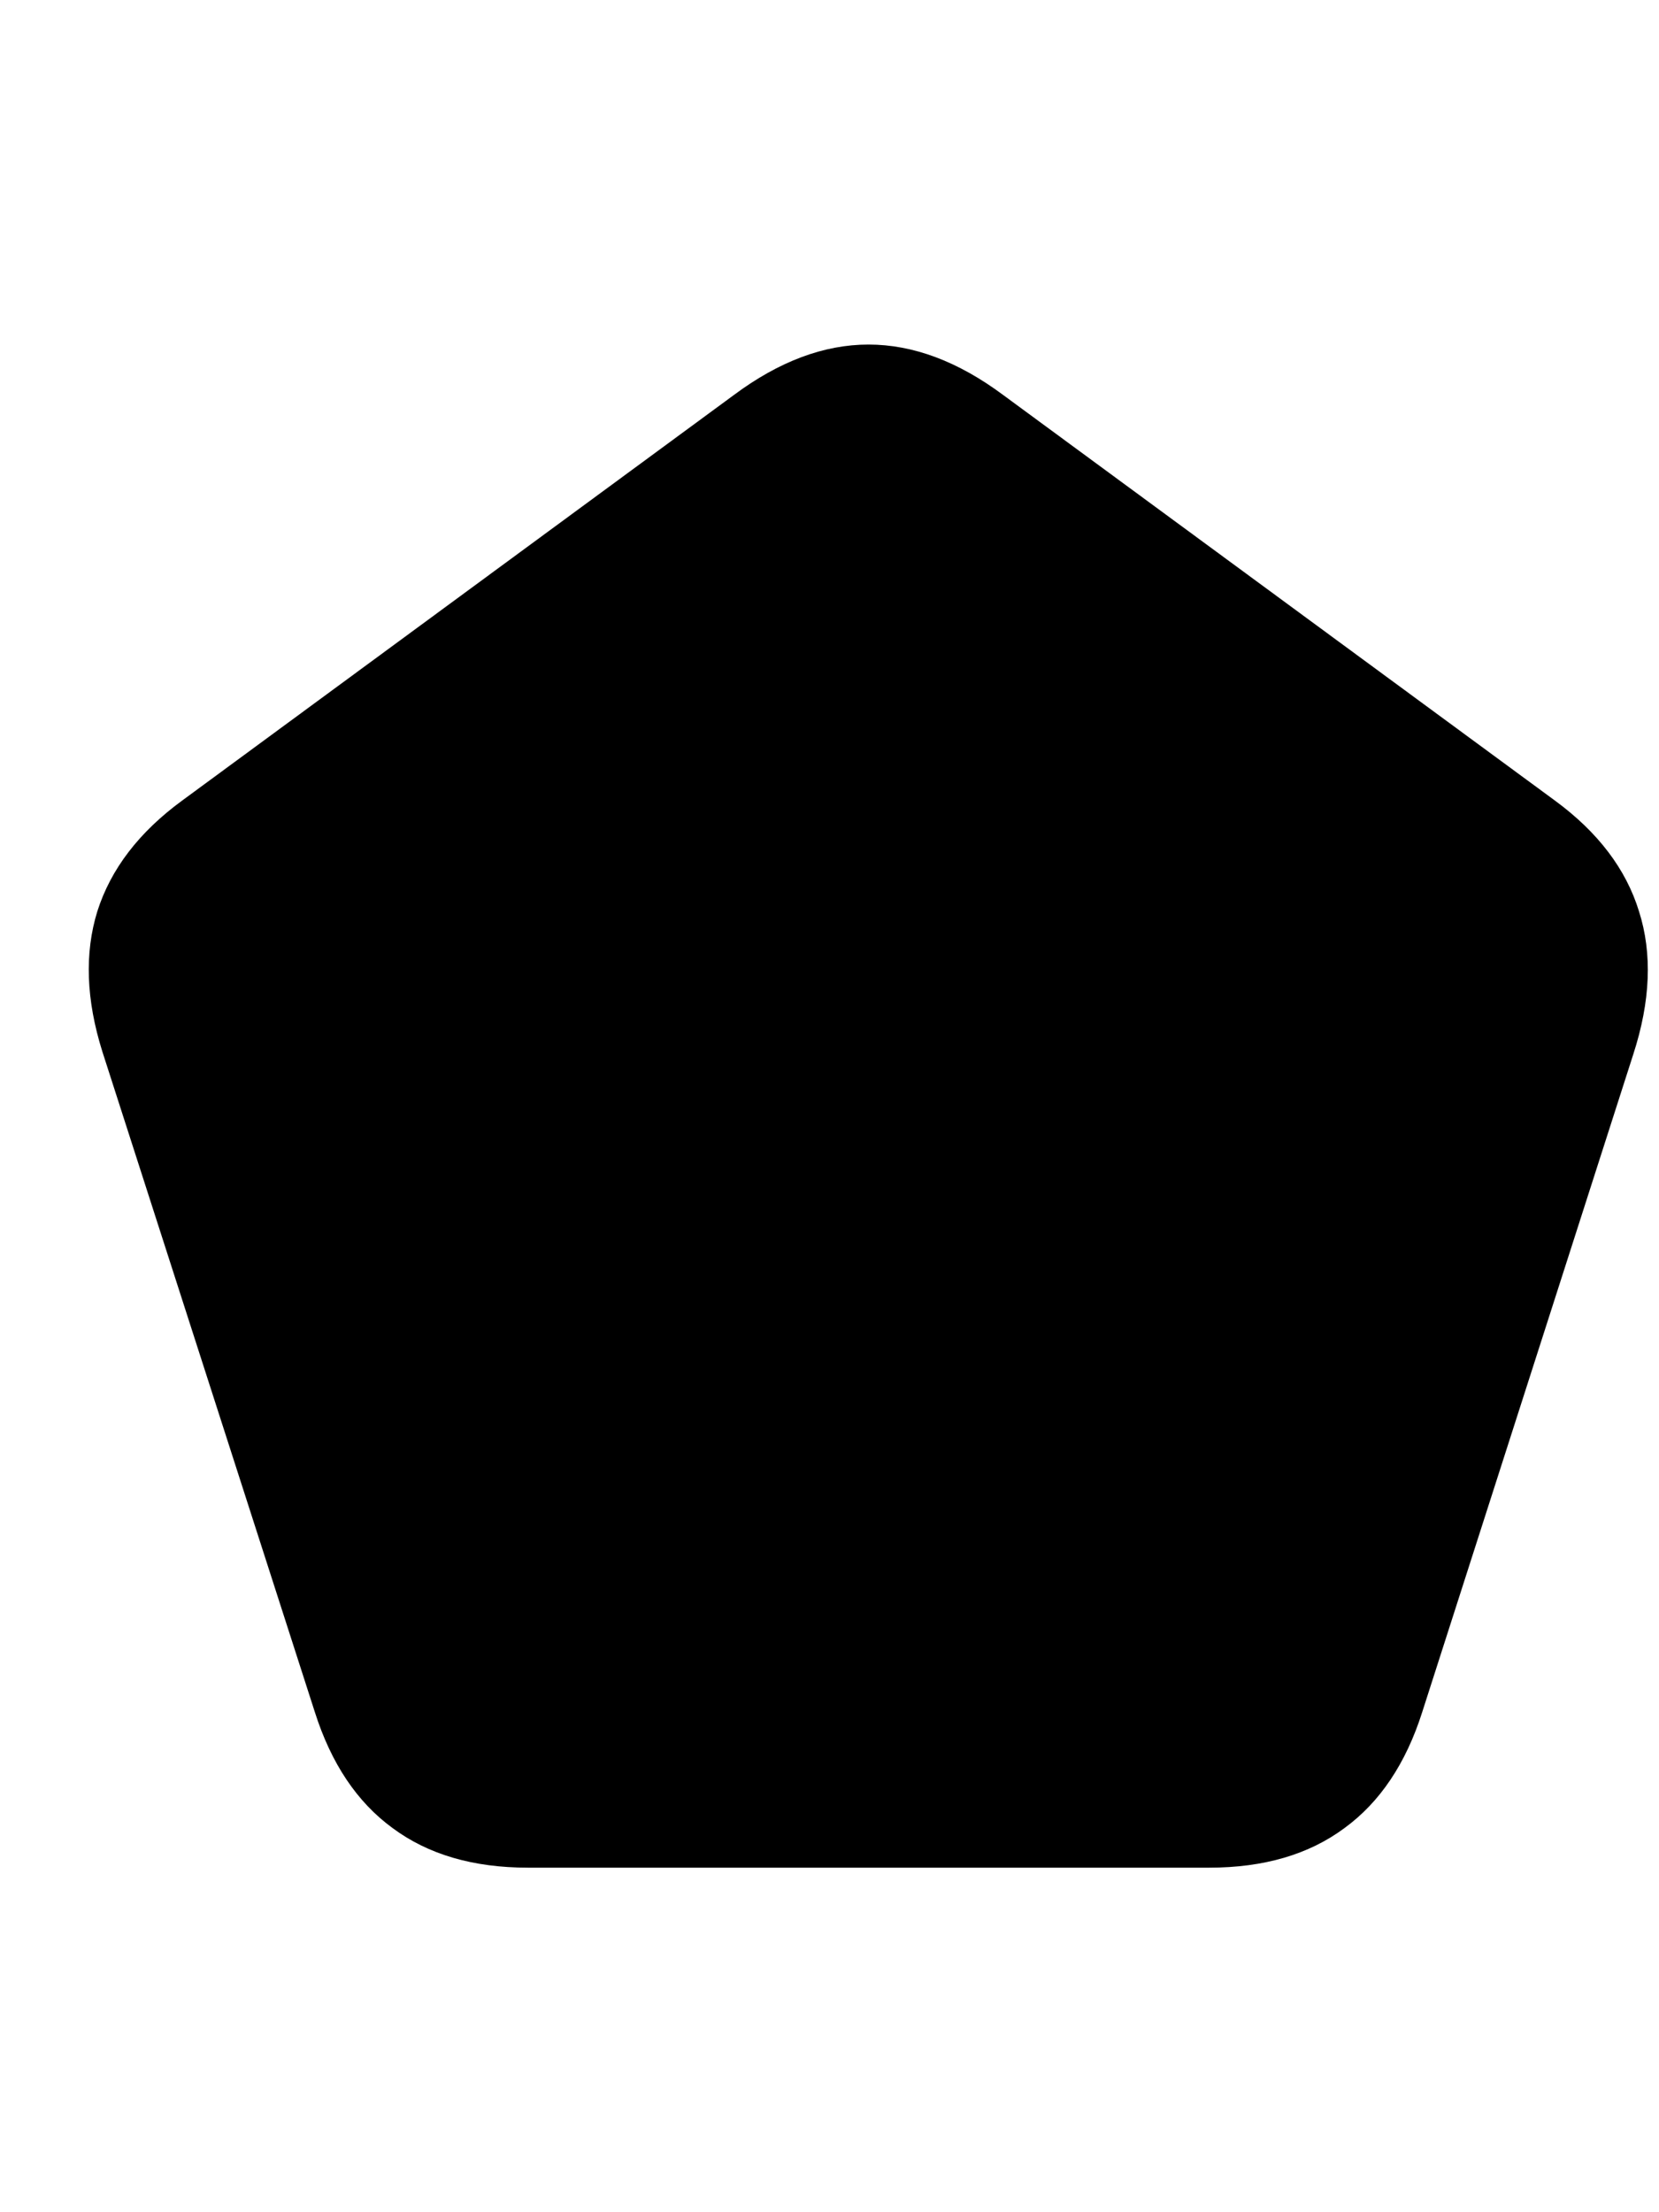 <svg
	color="rgb(0, 0, 0)"
	viewBox="0 0 18 24"
	fill="none"
	xmlns="http://www.w3.org/2000/svg"
>
	<path
		d="M1.111 11.41L3.416 18.574C3.593 19.131 3.874 19.551 4.259 19.832C4.645 20.119 5.134 20.262 5.728 20.262H13.119C13.713 20.262 14.202 20.119 14.588 19.832C14.973 19.551 15.254 19.131 15.431 18.574L17.72 11.441C17.908 10.863 17.929 10.345 17.783 9.887C17.642 9.428 17.337 9.027 16.869 8.684L10.884 4.285C10.395 3.921 9.908 3.738 9.423 3.738C8.939 3.738 8.452 3.921 7.963 4.285L1.978 8.684C1.509 9.027 1.202 9.428 1.056 9.887C0.916 10.34 0.934 10.848 1.111 11.41Z"
		fill="currentColor"
	/>
</svg>
